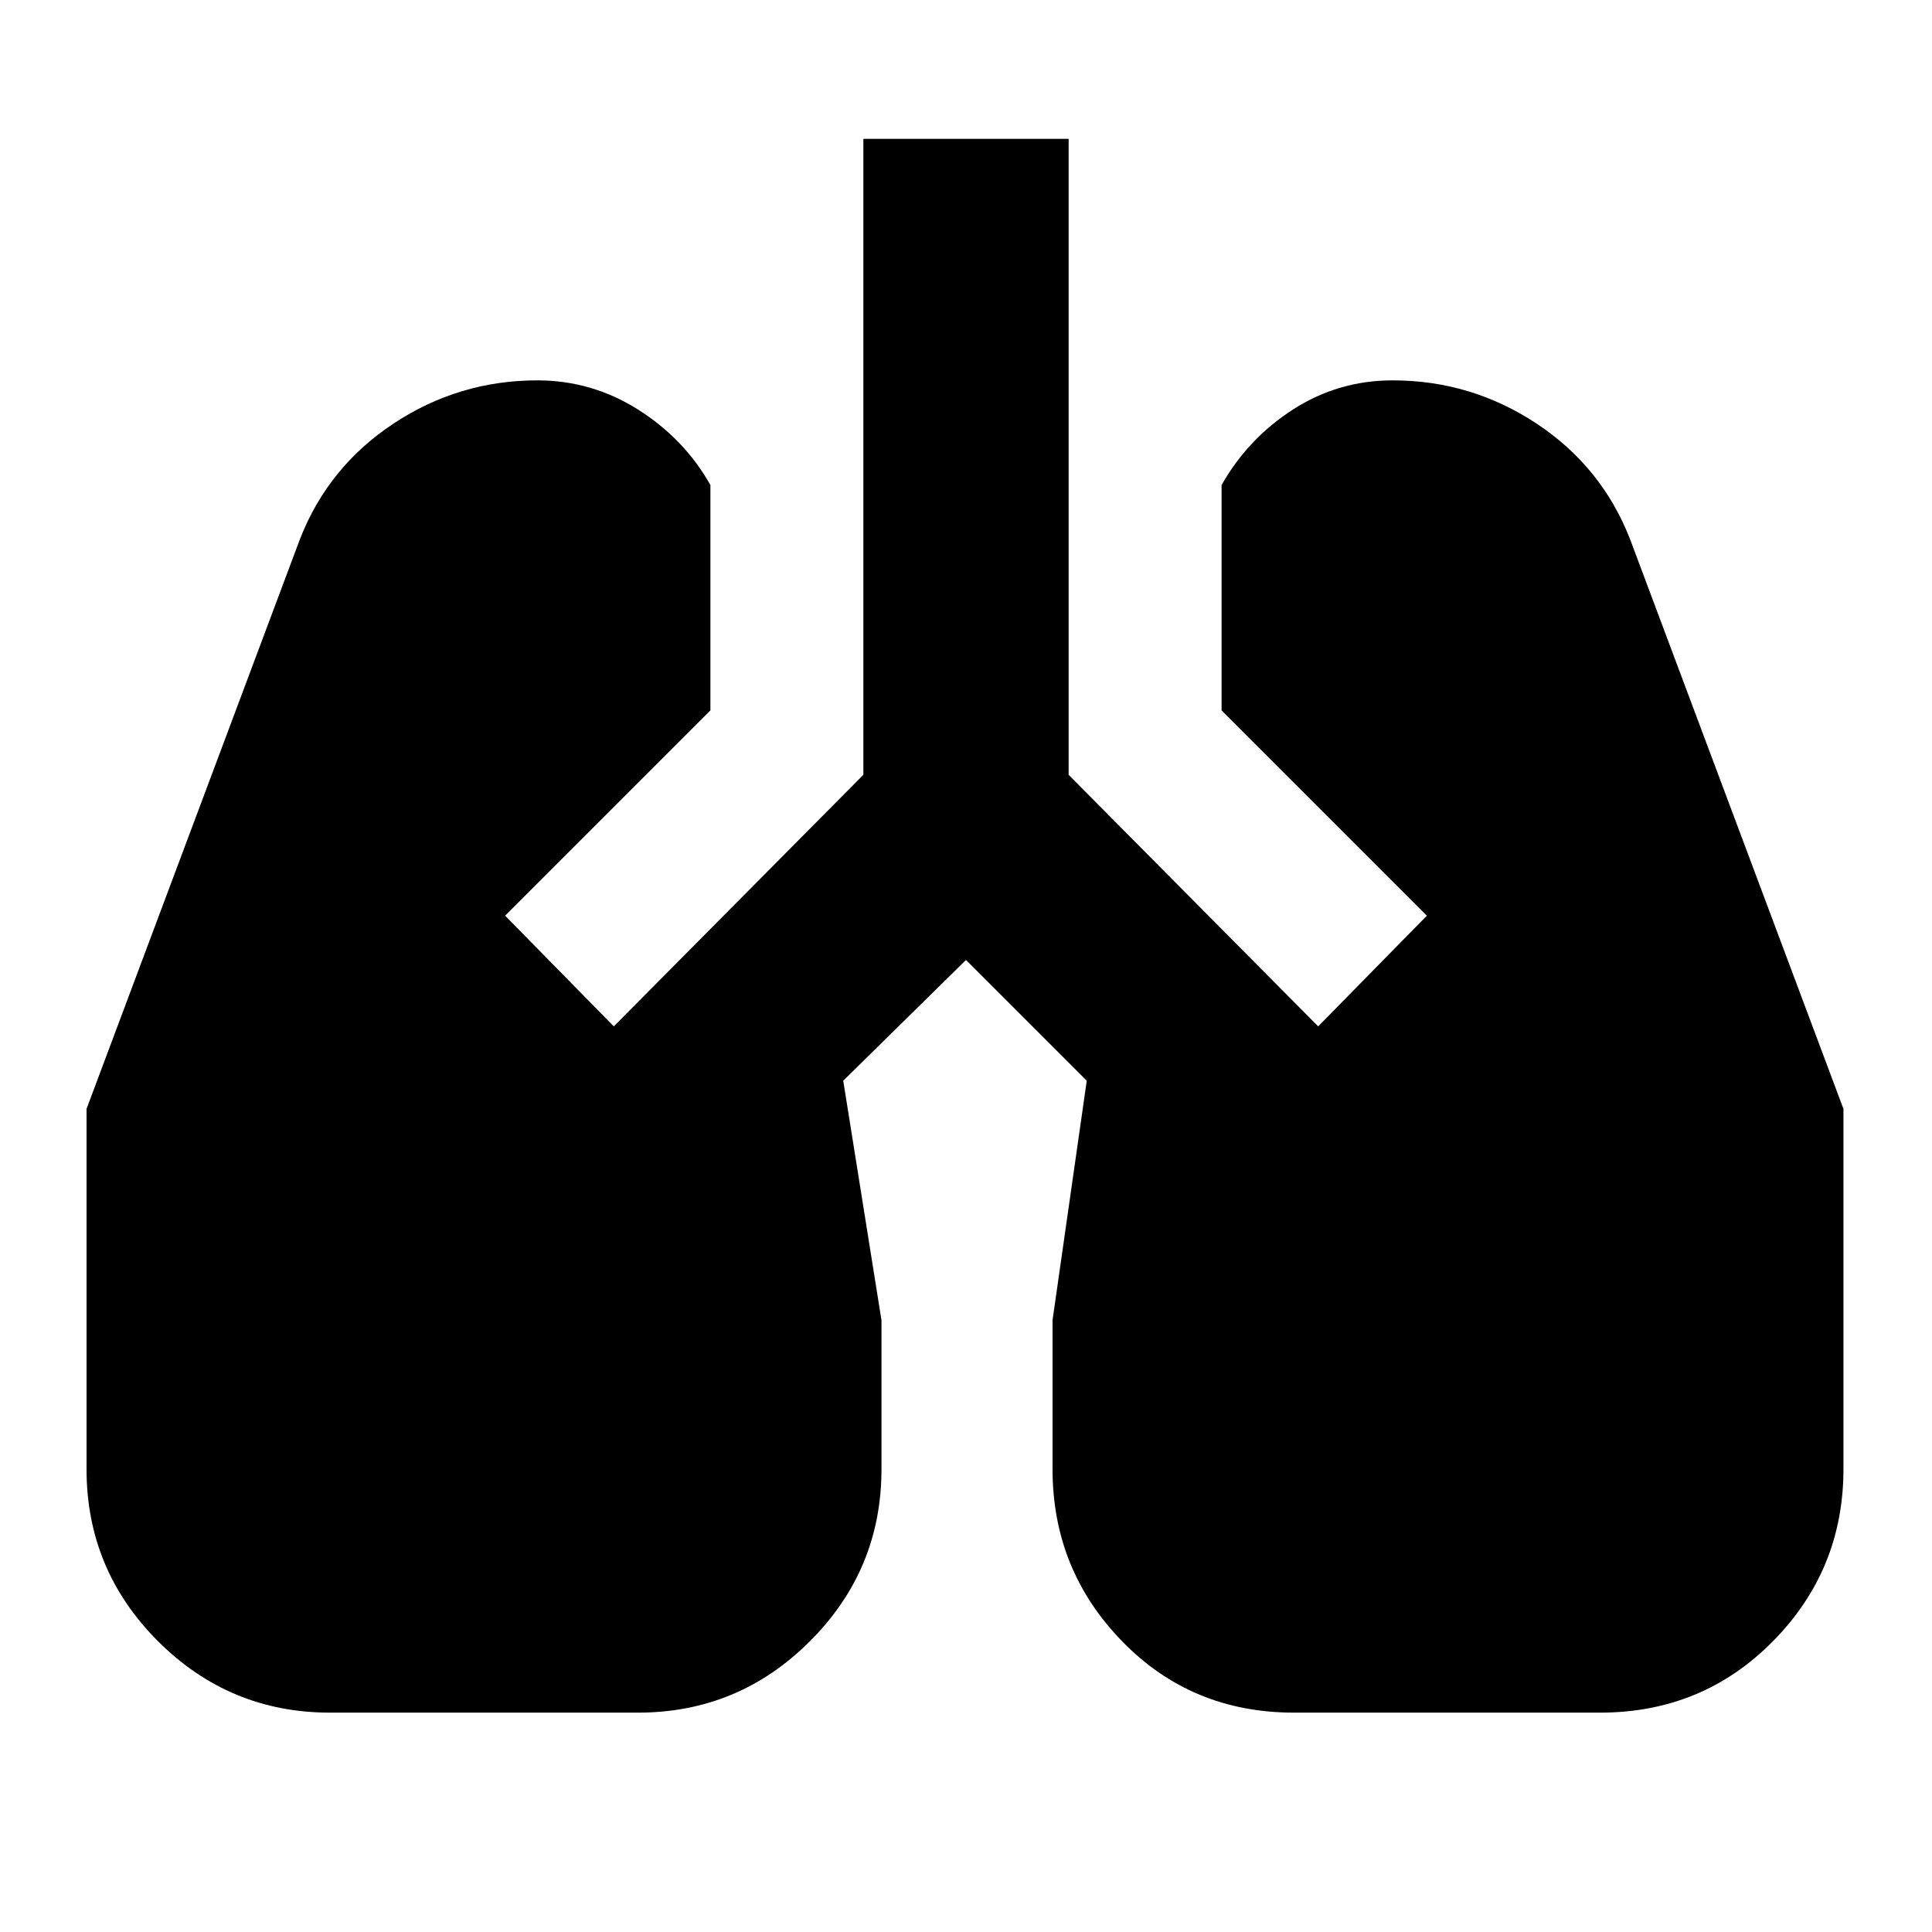 <svg xmlns="http://www.w3.org/2000/svg" height="24" width="24"><path d="M4.1 21.275q-1.25 0-2.138-.888-.887-.887-.887-2.137v-4.475L3.725 6.7q.35-.9 1.163-1.438.812-.537 1.787-.537.675 0 1.25.362.575.363.9.938v2.8l-2.55 2.55 1.35 1.375 3.1-3.125v-7.9h2.55v7.9l3.1 3.125 1.35-1.375-2.55-2.55v-2.8q.325-.575.887-.938.563-.362 1.238-.362.975 0 1.788.537Q19.9 5.8 20.25 6.7l2.65 7.075v4.475q0 1.25-.875 2.137-.875.888-2.15.888h-3.8q-1.275 0-2.137-.888-.863-.887-.863-2.137V16.4l.425-2.975-1.5-1.5-1.525 1.5.475 2.975v1.85q0 1.25-.888 2.137-.887.888-2.137.888Z"/></svg>